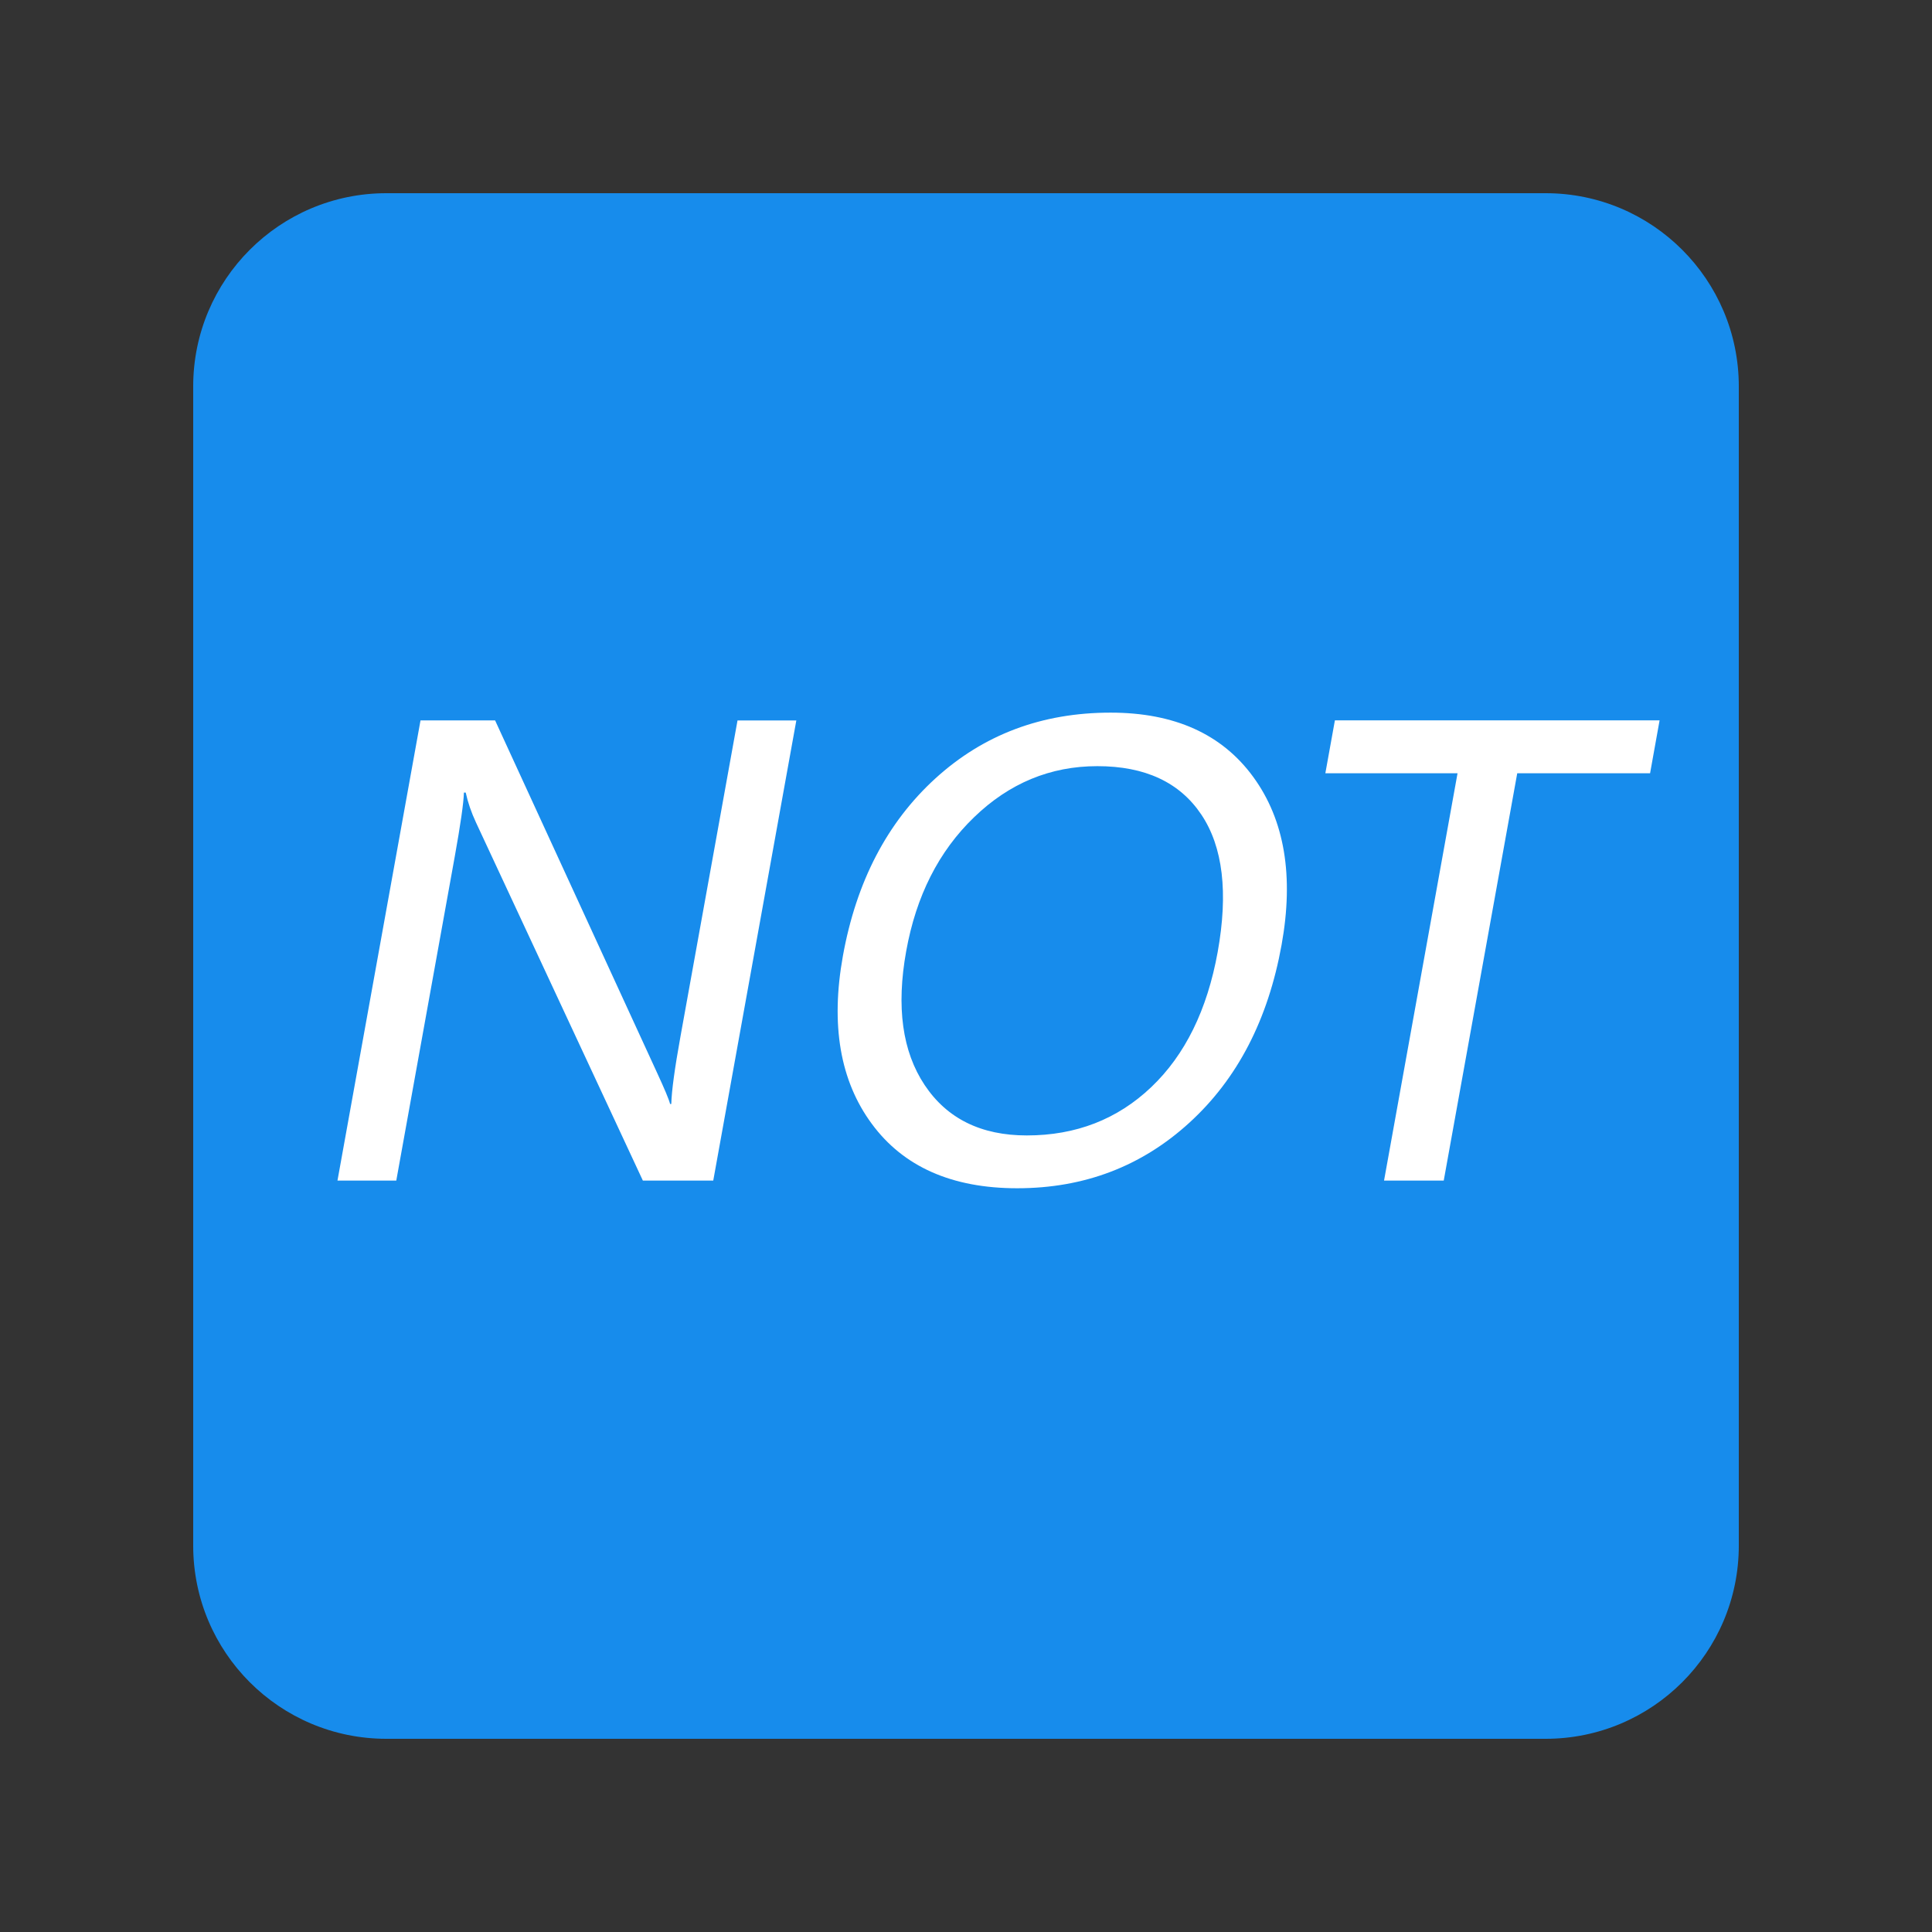 <?xml version="1.0" encoding="utf-8"?>
<!-- Generator: Adobe Illustrator 16.0.0, SVG Export Plug-In . SVG Version: 6.00 Build 0)  -->
<!DOCTYPE svg PUBLIC "-//W3C//DTD SVG 1.1//EN" "http://www.w3.org/Graphics/SVG/1.1/DTD/svg11.dtd">
<svg version="1.1" id="图层_1" xmlns="http://www.w3.org/2000/svg" xmlns:xlink="http://www.w3.org/1999/xlink" x="0px" y="0px"
	 width="50px" height="50px" viewBox="0 0 50 50" enable-background="new 0 0 50 50" xml:space="preserve">
<rect x="0" y="0" width="50" height="50" fill="#333333" stroke="none"/>
<path fill="#178CEC" d="M45,40c0,2.763-2.238,5-5,5H10c-2.762,0-5-2.237-5-5V10c0-2.761,2.238-5,5-5h30c2.762,0,5,2.239,5,5V40z"/>
<g enable-background="new    ">
	<path fill="#FFFFFF" d="M18.459,30.553h-1.822l-4.317-9.264c-0.122-0.262-0.211-0.52-0.267-0.777h-0.047
		c-0.007,0.267-0.087,0.823-0.239,1.668l-1.511,8.373H8.734l2.149-11.909h1.93l4.185,9.104c0.199,0.43,0.314,0.704,0.344,0.822
		h0.031c0.009-0.338,0.088-0.918,0.236-1.737l1.478-8.188h1.522L18.459,30.553z"/>
	<path fill="#FFFFFF" d="M21.814,24.74c0.347-1.922,1.144-3.452,2.389-4.59c1.247-1.138,2.758-1.707,4.538-1.707
		c1.655,0,2.887,0.556,3.696,1.668c0.809,1.112,1.052,2.56,0.73,4.344c-0.349,1.933-1.143,3.465-2.383,4.598
		c-1.239,1.133-2.726,1.699-4.458,1.699c-1.691,0-2.947-0.557-3.765-1.669C21.741,27.973,21.493,26.524,21.814,24.74z
		 M23.452,24.617c-0.26,1.441-0.101,2.595,0.478,3.464s1.46,1.304,2.644,1.304c1.271,0,2.344-0.417,3.22-1.25
		s1.448-1.998,1.719-3.494c0.277-1.538,0.137-2.725-0.423-3.56c-0.559-0.835-1.456-1.253-2.691-1.253
		c-1.215,0-2.279,0.441-3.19,1.322C24.294,22.031,23.709,23.188,23.452,24.617z"/>
	<path fill="#FFFFFF" d="M42.704,20.012h-3.438l-1.902,10.541h-1.545l1.902-10.541h-3.421l0.247-1.369h8.403L42.704,20.012z"/>
</g>
</svg>
